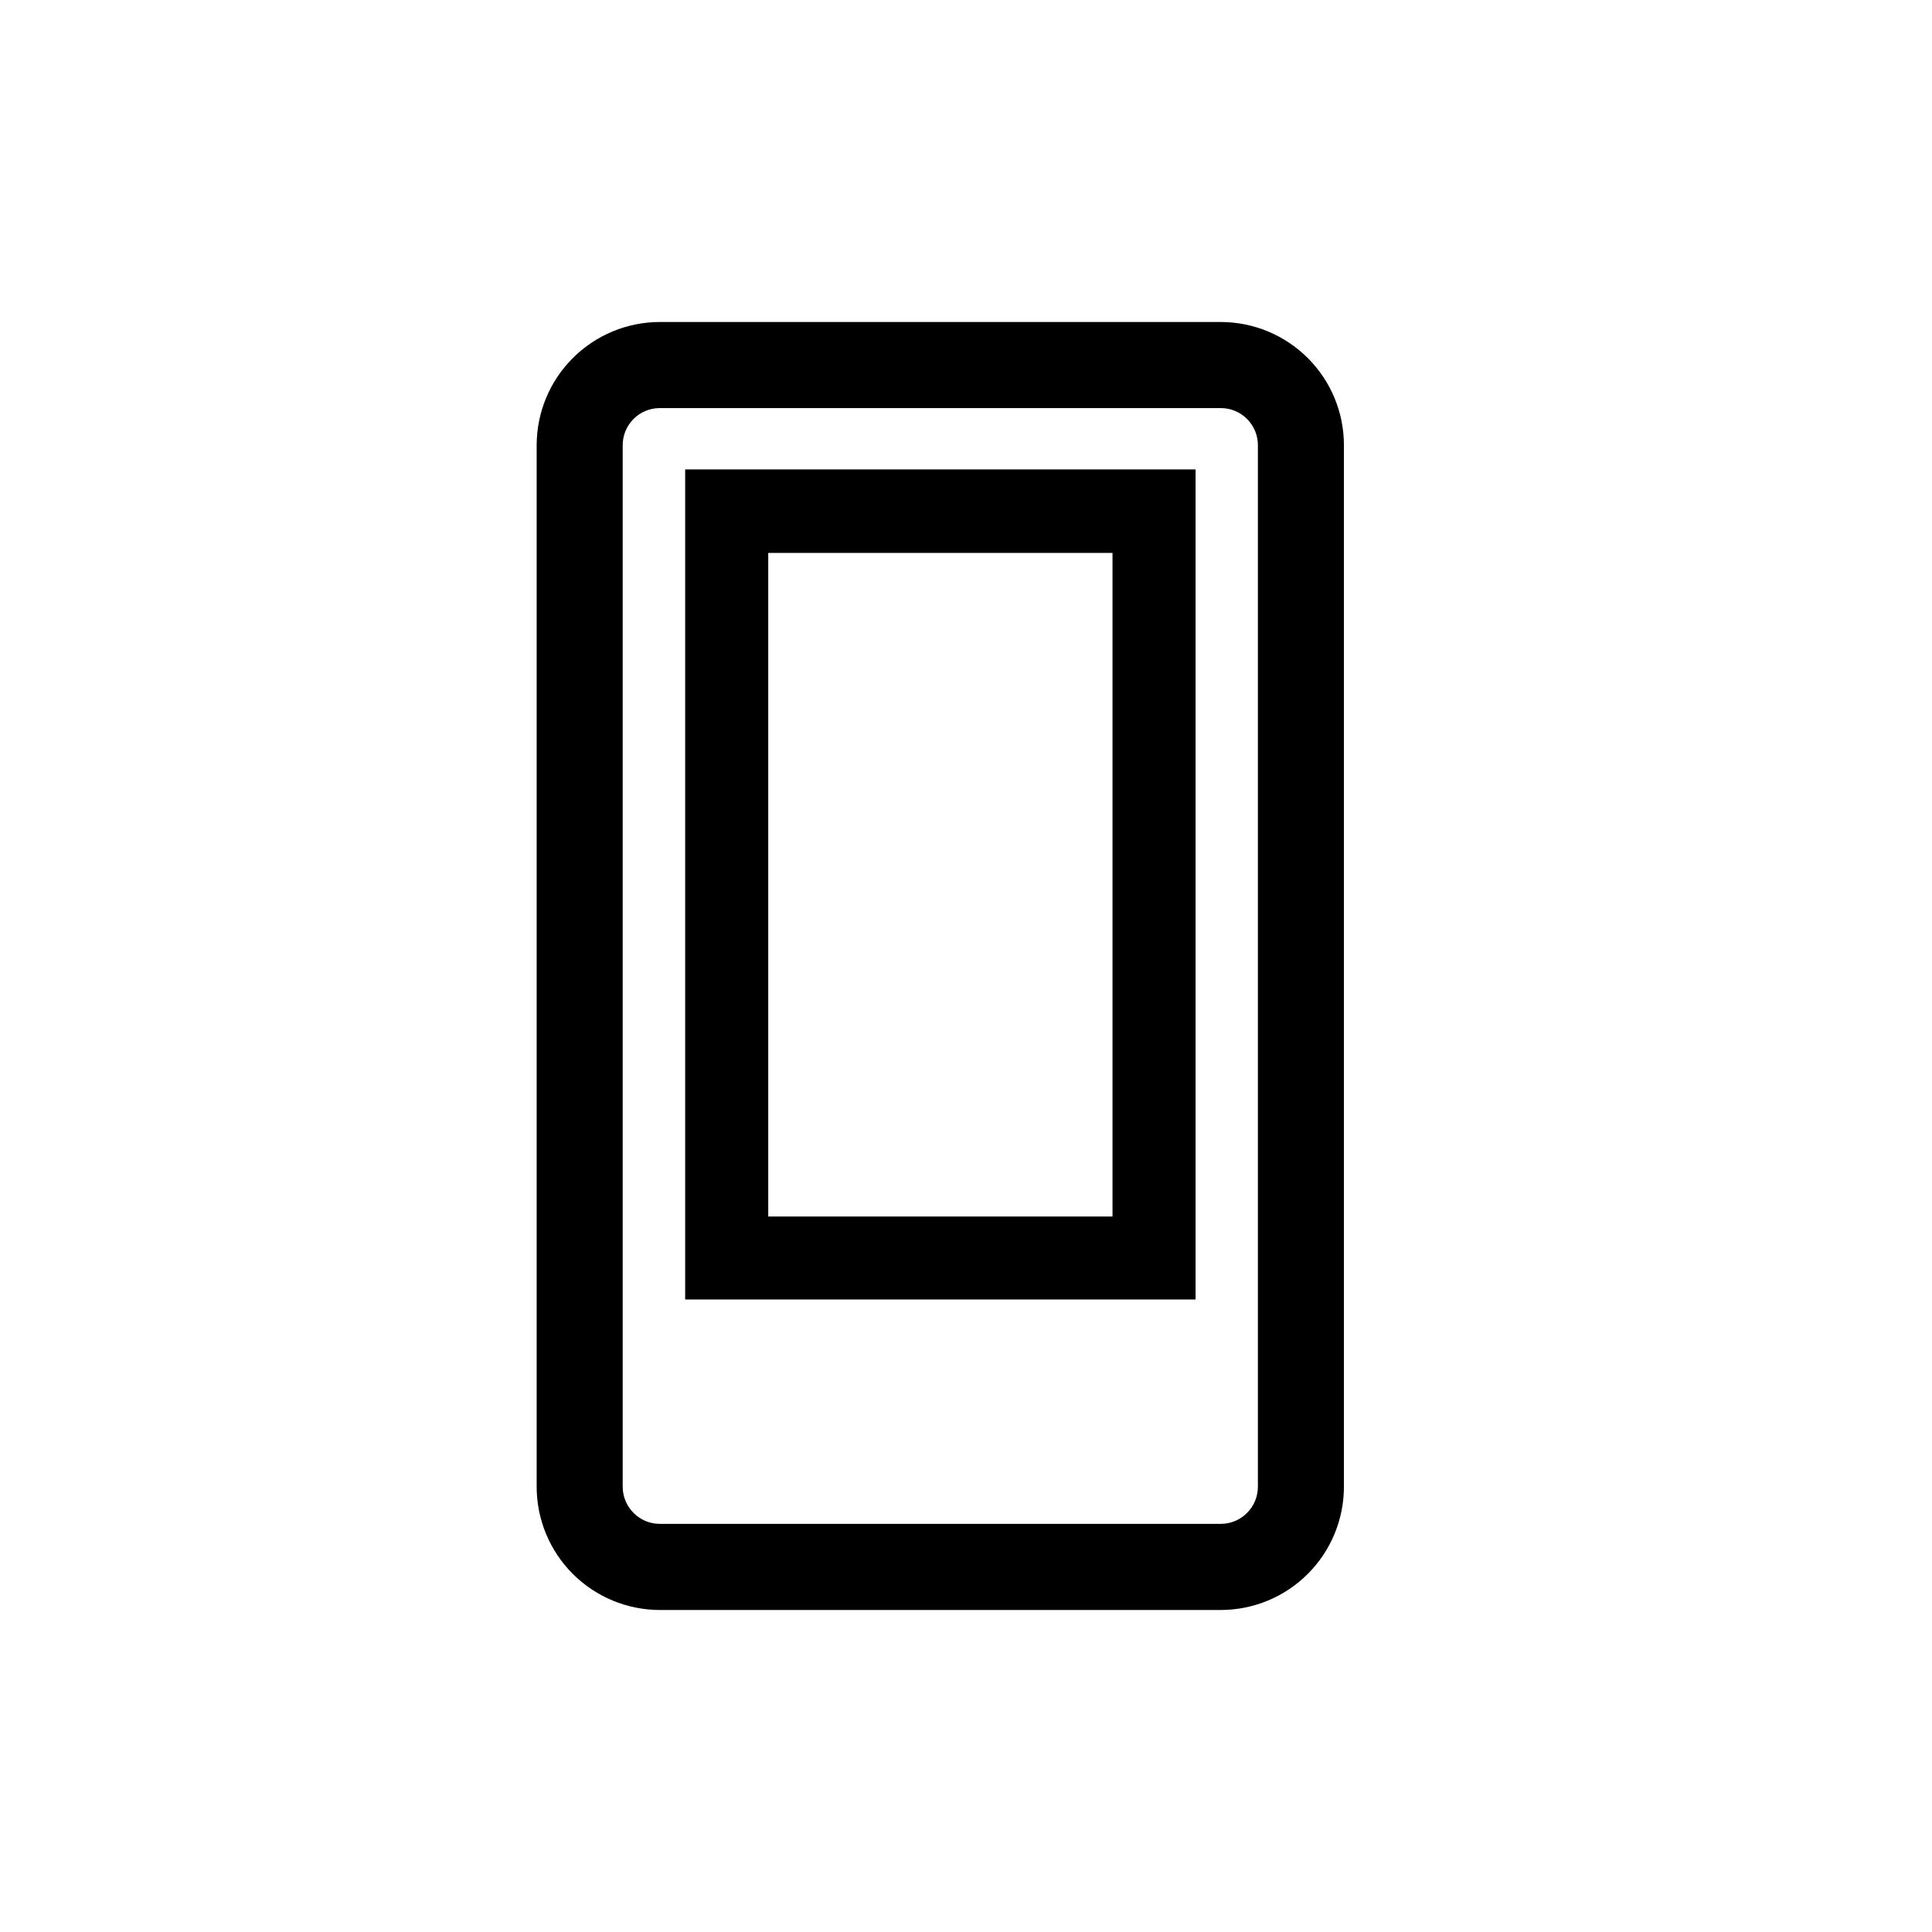 <svg width="36" height="36" viewBox="0 0 36 36" fill="none" xmlns="http://www.w3.org/2000/svg">
<path d="M22.748 6H12.294C11.686 6.001 11.103 6.242 10.673 6.673C10.242 7.103 10.001 7.686 10 8.294V27.703C10 28.312 10.242 28.896 10.672 29.326C11.102 29.757 11.686 29.999 12.294 30H22.748C23.357 29.999 23.94 29.757 24.37 29.326C24.8 28.896 25.042 28.312 25.042 27.703V8.294C25.042 7.686 24.8 7.103 24.37 6.673C23.939 6.242 23.356 6.001 22.748 6ZM23.439 27.703C23.439 27.887 23.366 28.062 23.236 28.192C23.107 28.322 22.931 28.395 22.748 28.395H12.294C12.111 28.395 11.935 28.322 11.806 28.192C11.676 28.062 11.603 27.887 11.603 27.703V8.294C11.603 8.111 11.676 7.936 11.806 7.806C11.935 7.677 12.111 7.604 12.294 7.604H22.748C22.931 7.604 23.107 7.677 23.236 7.806C23.366 7.936 23.439 8.111 23.439 8.294V27.703Z" fill="black"/>
<path d="M12.767 24.214H22.278V8.747H12.767V24.214ZM14.315 10.303H20.73V22.668H14.315V10.303Z" fill="black"/>
</svg>
